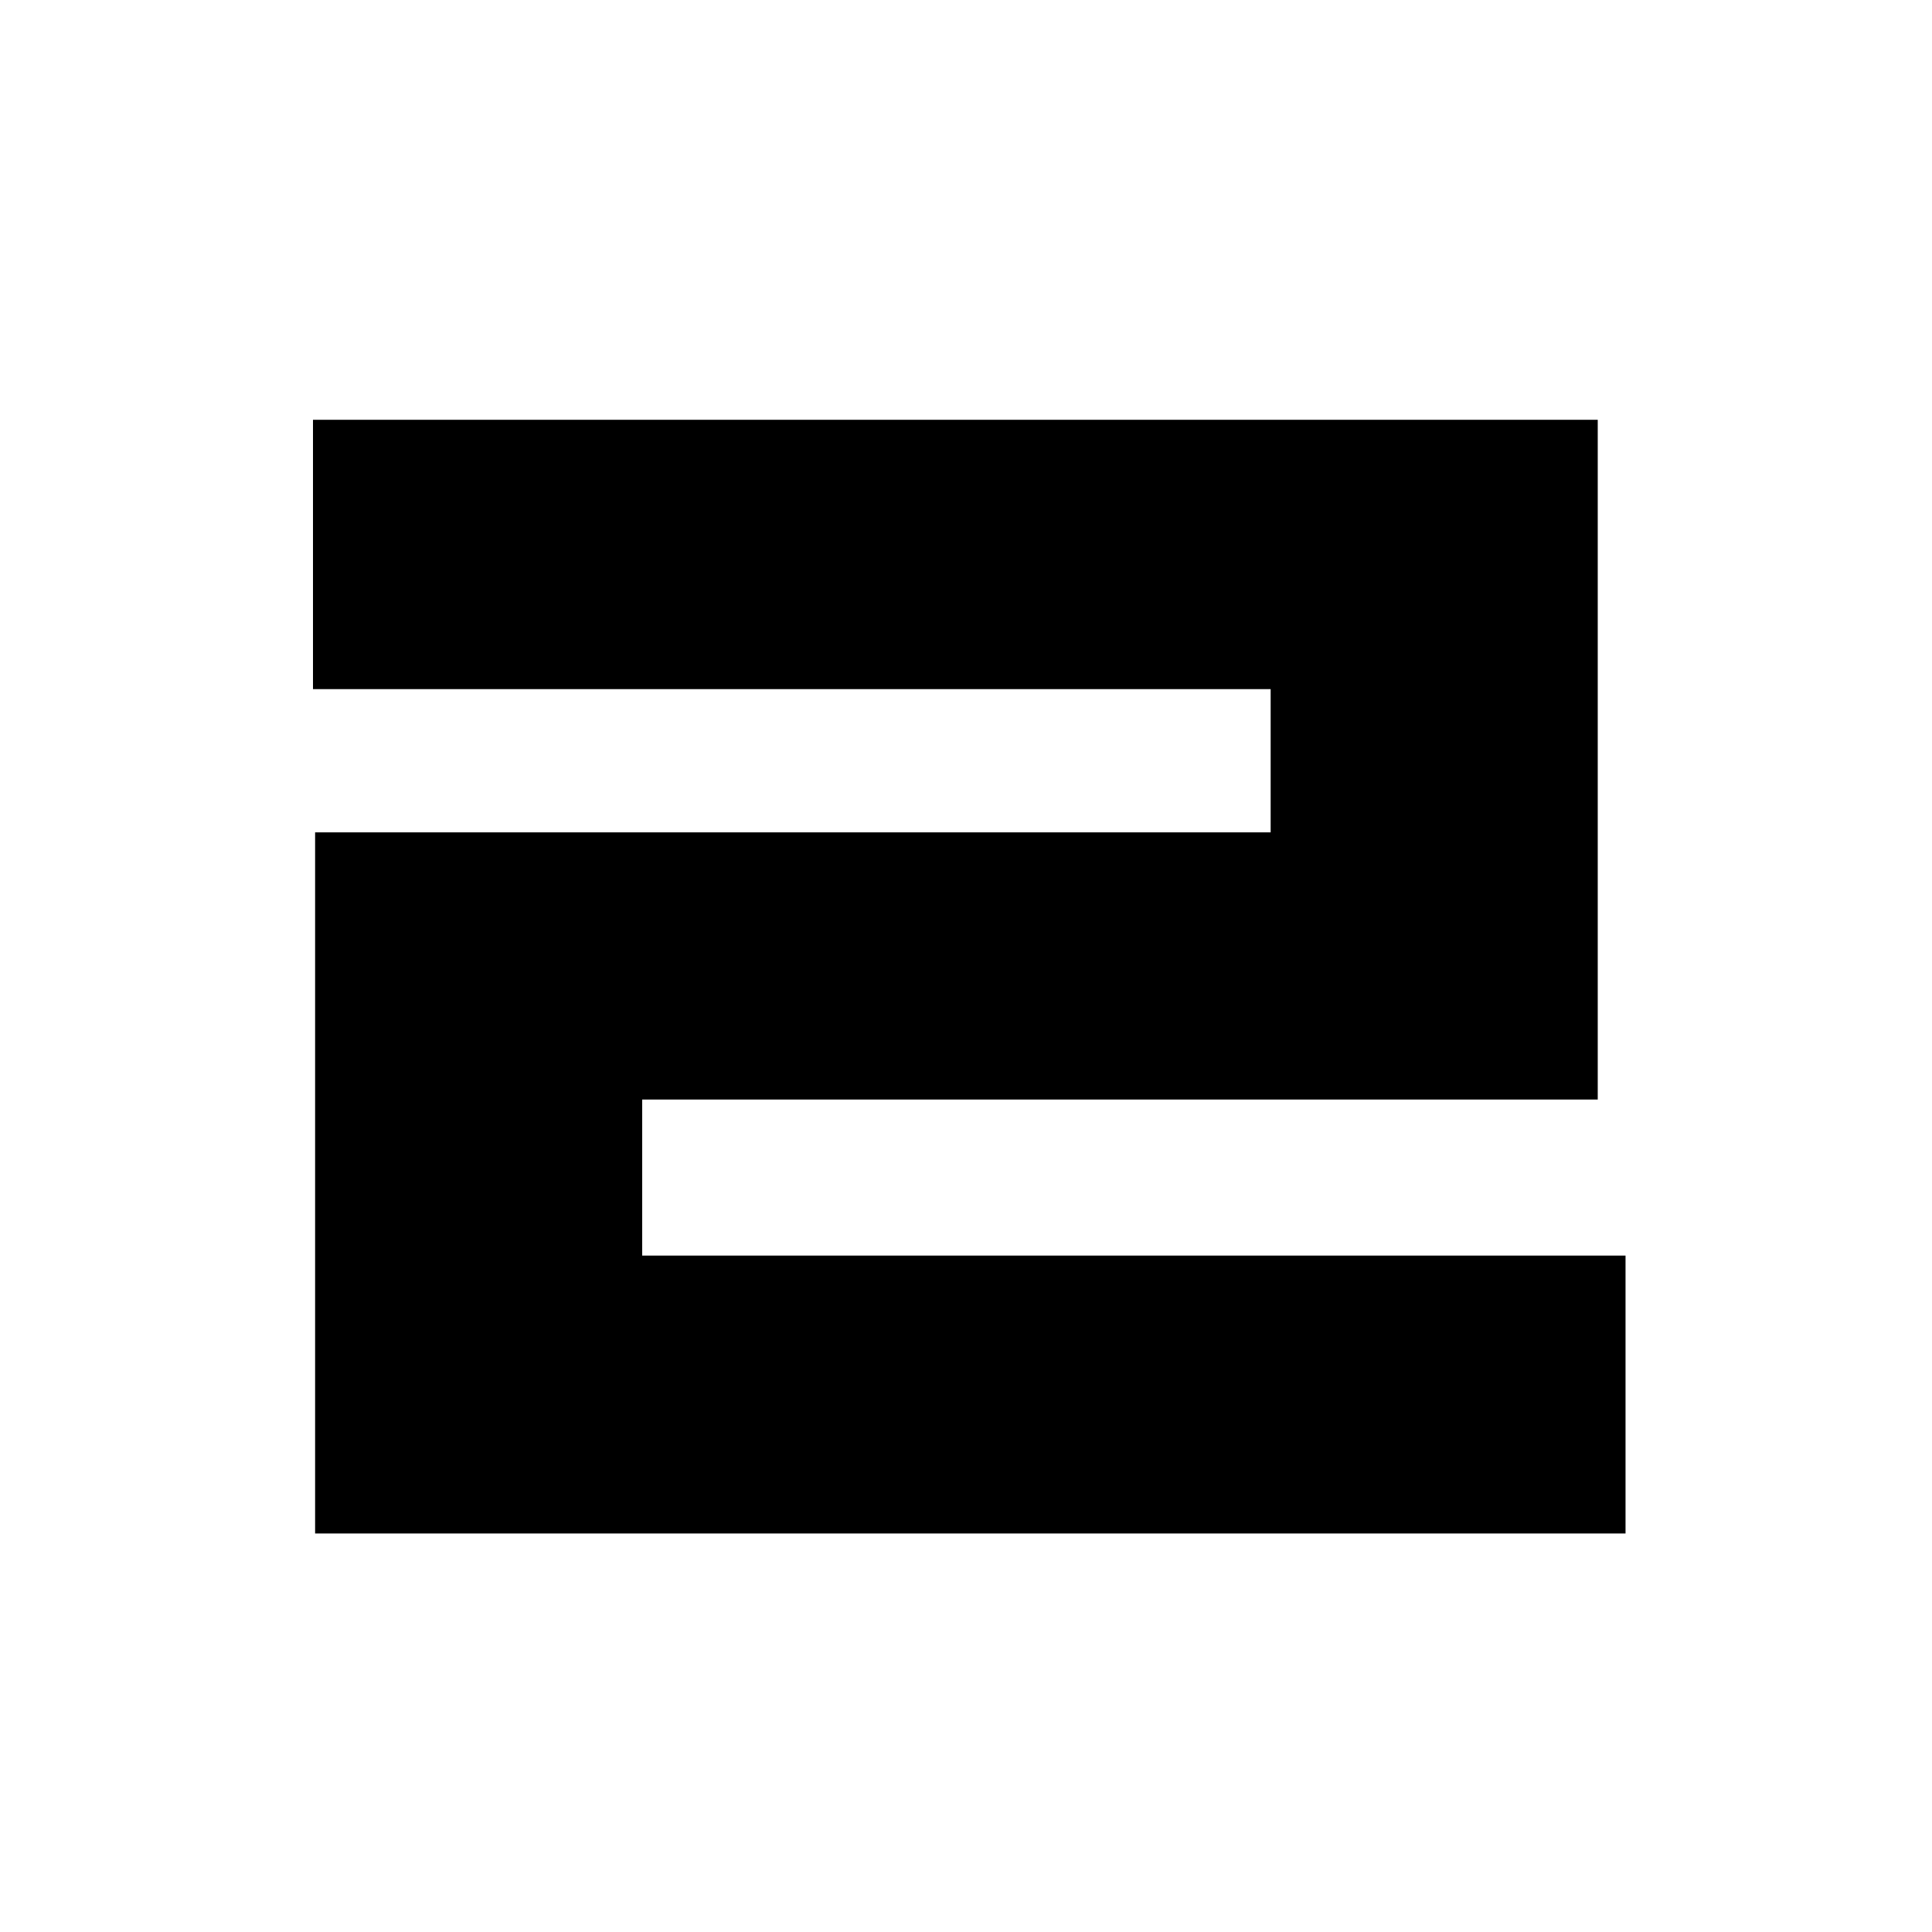 <?xml version="1.0" encoding="UTF-8"?>
<svg id="_레이어_1" data-name="레이어 1" xmlns="http://www.w3.org/2000/svg" viewBox="0 0 700 700">
  <path d="m588.96,454.92v100.69H114.17v-254.04h346.21v-51.89H113.4v-97.59h465.49v246.3H232.68v56.54h356.28Z"/>
</svg>